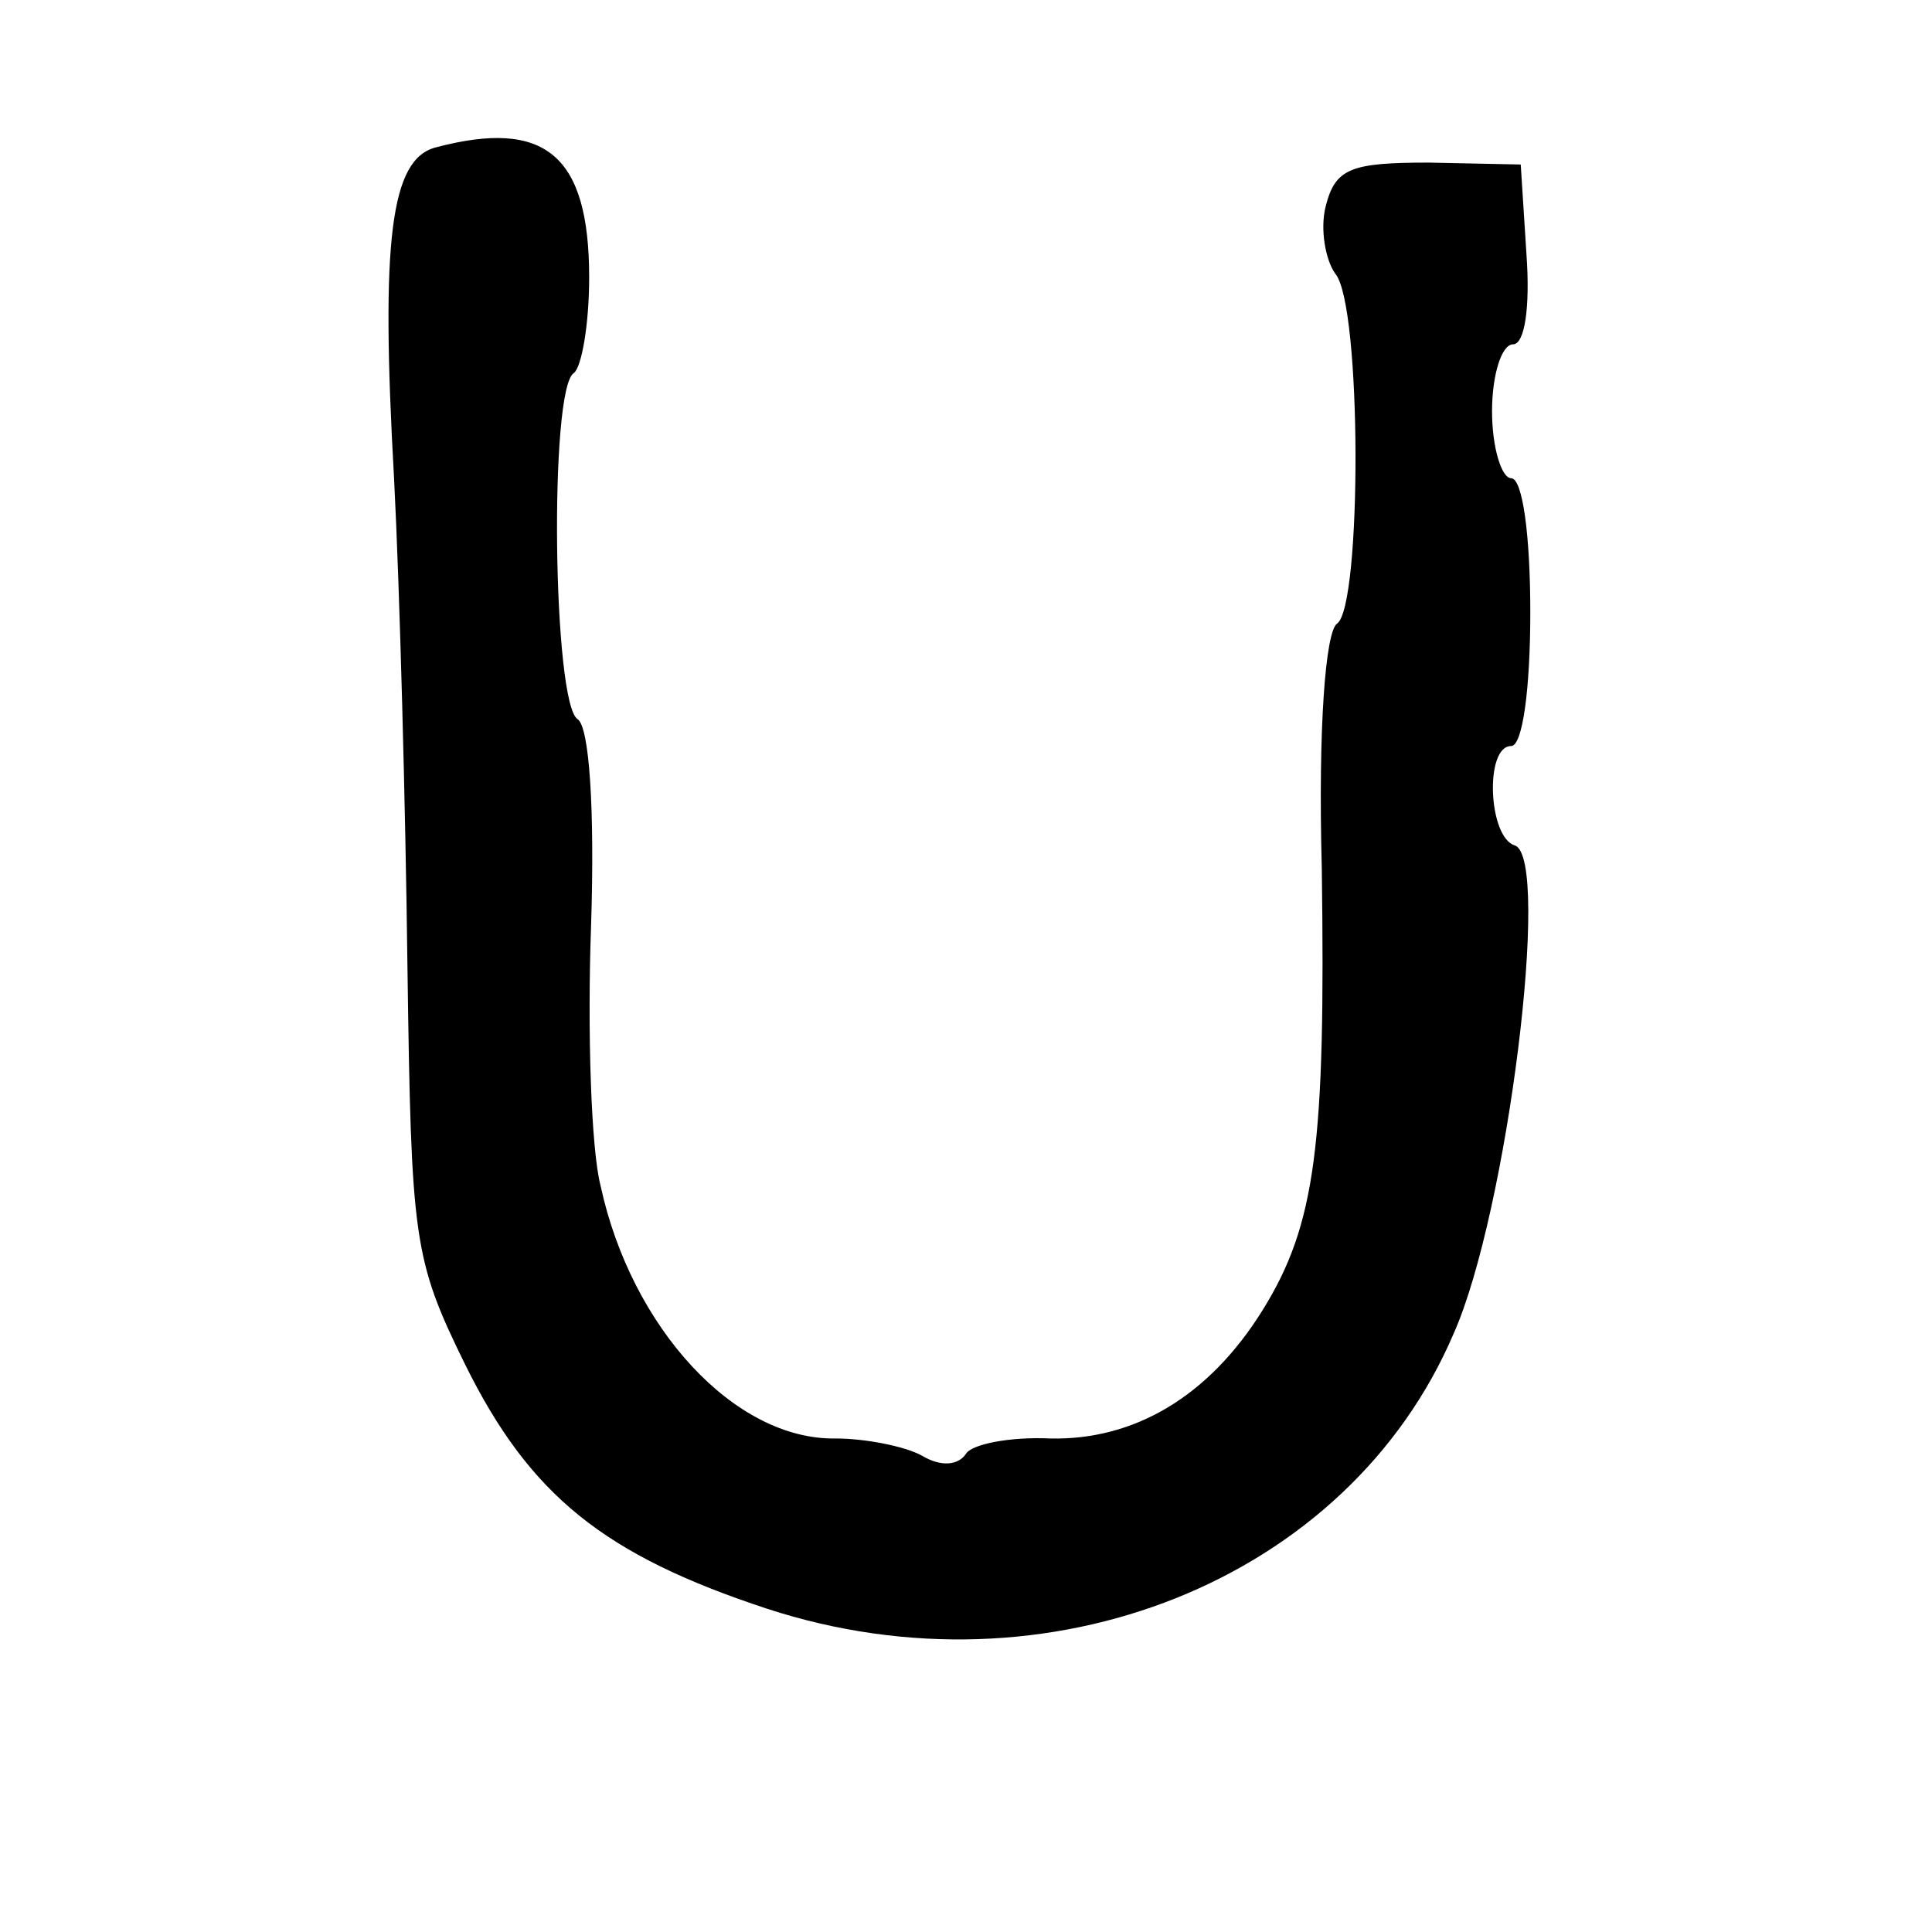 <?xml version="1.0" standalone="no"?>
<!DOCTYPE svg PUBLIC "-//W3C//DTD SVG 20010904//EN"
 "http://www.w3.org/TR/2001/REC-SVG-20010904/DTD/svg10.dtd">
<svg version="1.0" xmlns="http://www.w3.org/2000/svg"
 width="101pt" height="101pt" viewBox="0 0 101 101"
 preserveAspectRatio="xMidYMid meet">
<g transform="translate(0,101) scale(0.1,-0.1)"
fill="#000000" stroke="none">
<path d="M228 933 c-24 -6 -29 -49 -22 -173 3 -58 6 -172 7 -255 2 -143 3
-153 30 -208 34 -69 73 -100 158 -128 147 -48 304 15 359 144 28 63 51 248 32
255 -14 4 -16 52 -2 52 6 0 10 30 10 70 0 40 -4 70 -10 70 -5 0 -10 16 -10 35
0 19 5 35 11 35 6 0 9 19 7 47 l-3 47 -48 1 c-41 0 -49 -3 -54 -23 -3 -12 0
-28 5 -35 14 -16 14 -174 1 -183 -6 -4 -10 -54 -8 -128 2 -144 -3 -186 -31
-231 -28 -45 -67 -68 -111 -67 -21 1 -41 -3 -44 -8 -4 -6 -13 -7 -23 -1 -9 5
-30 9 -45 9 -53 -1 -107 58 -123 132 -5 19 -7 81 -5 136 2 62 -1 104 -7 108
-13 8 -15 173 -2 181 4 3 8 25 8 50 0 64 -23 83 -80 68z"/>
</g>
</svg>
